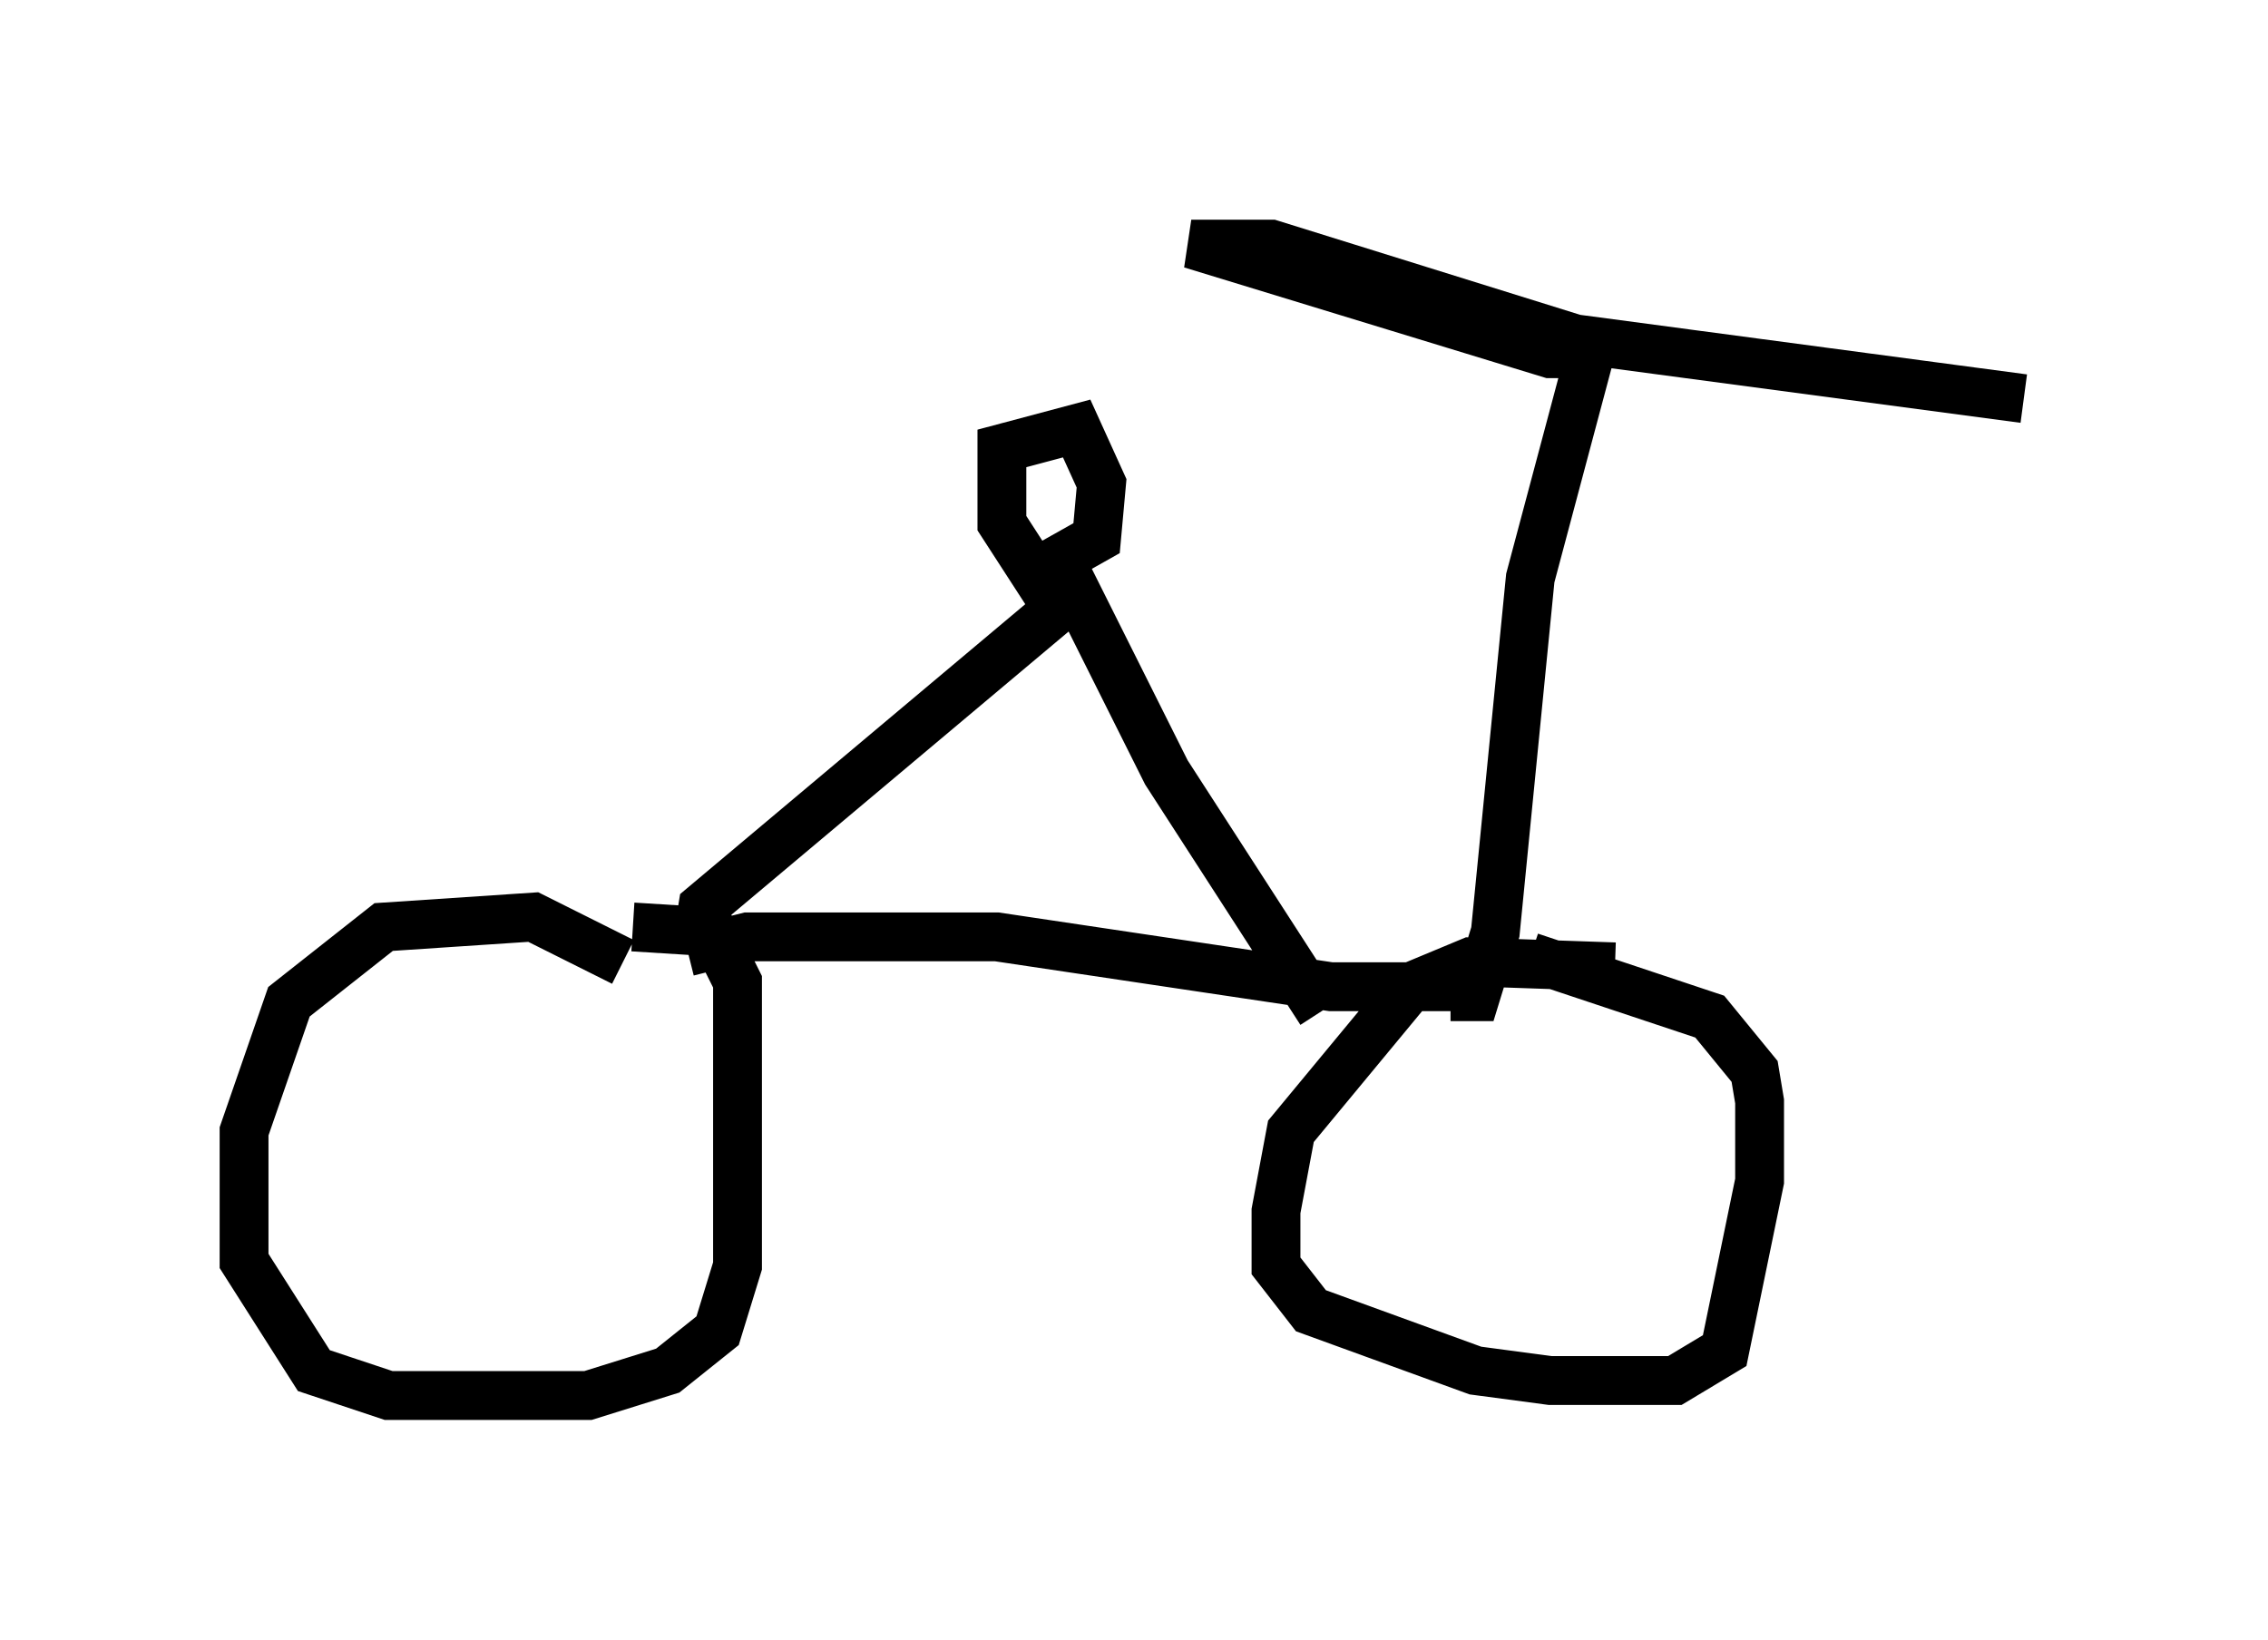 <?xml version="1.0" encoding="utf-8" ?>
<svg baseProfile="full" height="33.582" version="1.1" width="46.444" xmlns="http://www.w3.org/2000/svg" xmlns:ev="http://www.w3.org/2001/xml-events" xmlns:xlink="http://www.w3.org/1999/xlink"><defs /><rect fill="white" height="33.582" width="46.444" x="0" y="0" /><path d="M12.758, 20.211 m0.0, -0.51 l-1.838, -0.919 -3.063, 0.204 l-1.94, 1.531 -0.919, 2.654 l0.0, 2.654 1.429, 2.246 l1.531, 0.51 4.083, 0.0 l1.633, -0.51 1.021, -0.817 l0.408, -1.327 0.0, -5.819 l-0.51, -1.021 -1.633, -0.102 m20.111, 0.817 l-2.96, -0.102 -1.225, 0.51 l-2.45, 2.96 -0.306, 1.633 l0.0, 1.123 0.715, 0.919 l3.369, 1.225 1.531, 0.204 l2.552, 0.0 1.021, -0.613 l0.715, -3.471 0.0, -1.633 l-0.102, -0.613 -0.919, -1.123 l-3.675, -1.225 m-17.252, -0.102 l1.225, -0.306 5.104, 0.0 l6.84, 1.021 2.858, 0.0 m-15.823, -1.021 l0.102, -0.613 7.656, -6.431 l1.838, 3.675 3.165, 4.9 m-5.41, -8.269 l-1.123, -1.735 0.0, -1.531 l1.531, -0.408 0.51, 1.123 l-0.102, 1.123 -1.633, 0.919 m8.881, 8.473 l0.51, 0.0 0.408, -1.327 l0.715, -7.248 1.225, -4.594 l-0.817, 0.0 -7.35, -2.246 l1.633, 0.0 6.227, 1.94 l9.188, 1.225 " fill="none" stroke="black" stroke-width="1" /></svg>
